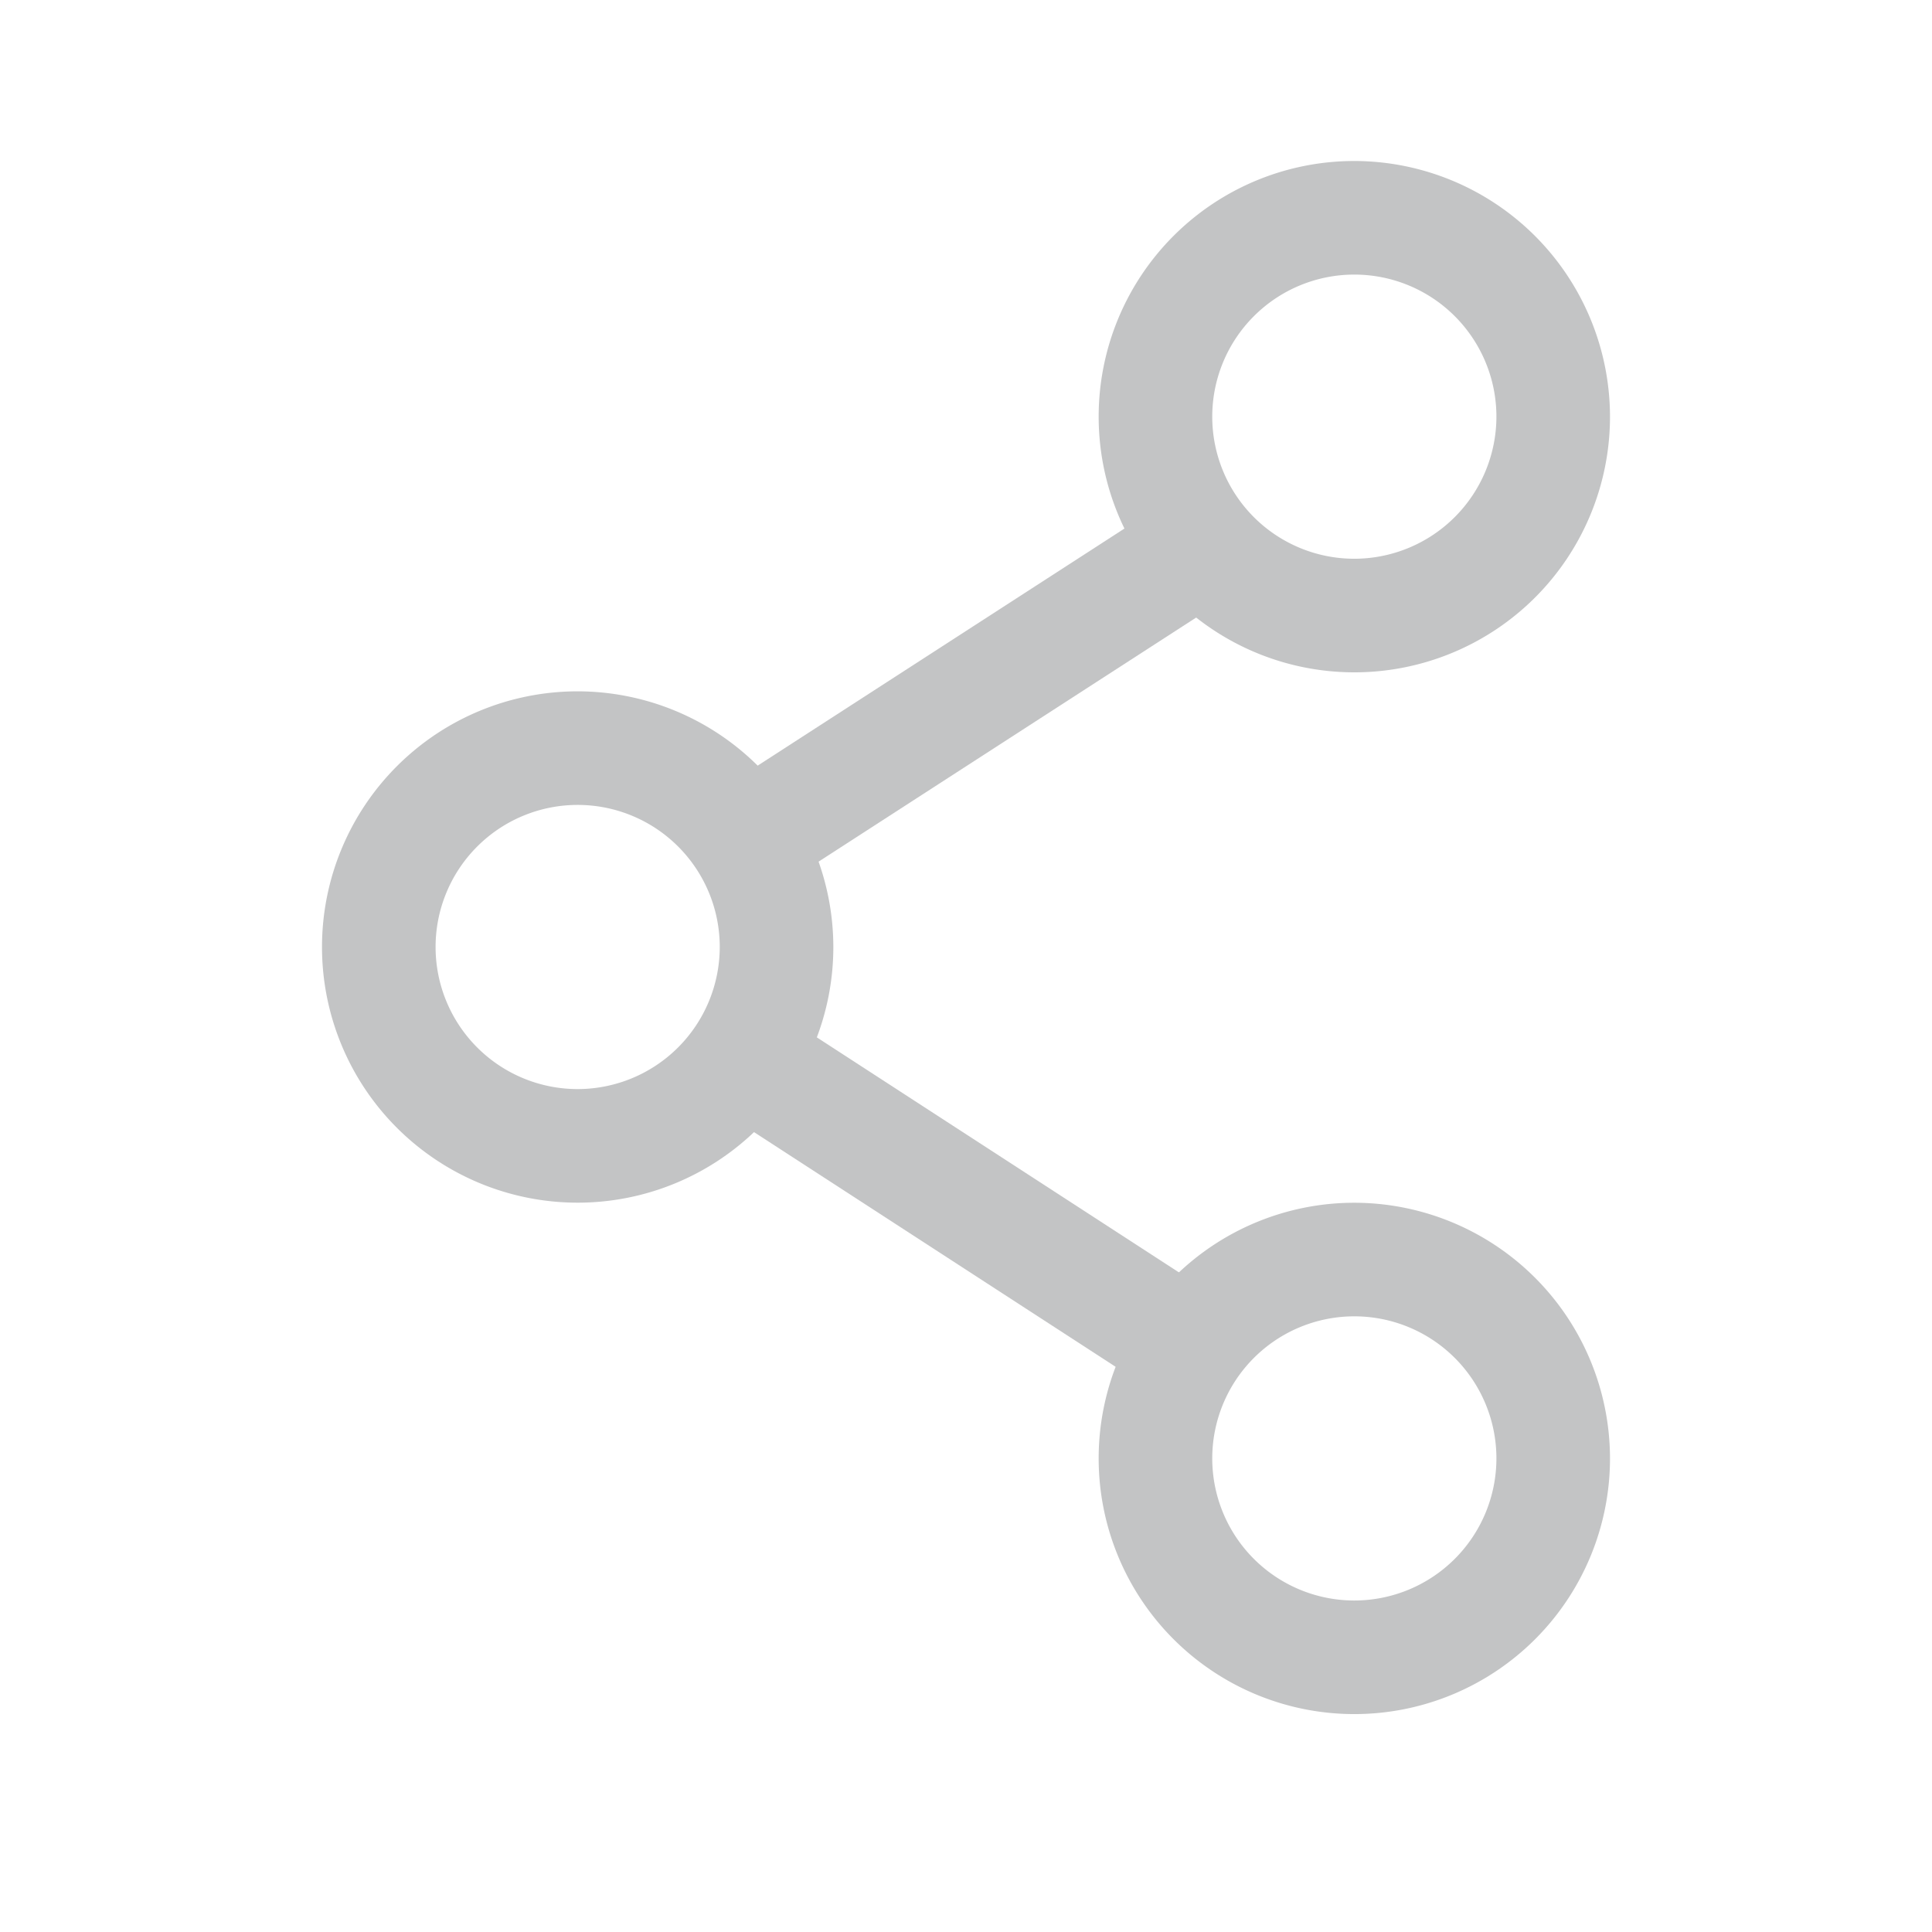 <svg xmlns="http://www.w3.org/2000/svg" width="24" height="24" viewBox="0 0 24 24">
  <g id="Group_5322" data-name="Group 5322" transform="translate(-881 -280)">
    <g id="Group_5261" data-name="Group 5261" transform="translate(881 279.75)">
      <circle id="Ellipse_1" data-name="Ellipse 1" cx="12" cy="12" r="12" transform="translate(0 0.25)" fill="none"/>
      <g id="share" transform="translate(-39.707 2.25)">
        <g id="Group_5727" data-name="Group 5727" transform="translate(43.707 6.588)">
          <g id="Group_5726" data-name="Group 5726" transform="translate(0)">
            <path id="Path_16601" data-name="Path 16601" d="M46.883,174.829a3.176,3.176,0,1,0,3.176,3.176A3.18,3.18,0,0,0,46.883,174.829Zm0,4.941a1.765,1.765,0,1,1,1.765-1.765A1.767,1.767,0,0,1,46.883,179.77Z" transform="translate(-43.707 -174.829)" fill="#c3c4c5"/>
          </g>
        </g>
        <g id="Group_5729" data-name="Group 5729" transform="translate(53.354)">
          <g id="Group_5728" data-name="Group 5728">
            <path id="Path_16602" data-name="Path 16602" d="M302.884,0a3.176,3.176,0,1,0,3.176,3.176A3.18,3.18,0,0,0,302.884,0Zm0,4.941a1.765,1.765,0,1,1,1.765-1.765A1.767,1.767,0,0,1,302.884,4.941Z" transform="translate(-299.707)" fill="#c3c4c5"/>
          </g>
        </g>
        <g id="Group_5731" data-name="Group 5731" transform="translate(53.354 12.941)">
          <g id="Group_5730" data-name="Group 5730">
            <path id="Path_16603" data-name="Path 16603" d="M302.884,343.415a3.176,3.176,0,1,0,3.176,3.176A3.18,3.18,0,0,0,302.884,343.415Zm0,4.941a1.765,1.765,0,1,1,1.765-1.765A1.766,1.766,0,0,1,302.884,348.356Z" transform="translate(-299.707 -343.415)" fill="#c3c4c5"/>
          </g>
        </g>
        <g id="Group_5733" data-name="Group 5733" transform="translate(48.477 4.091)">
          <g id="Group_5732" data-name="Group 5732" transform="translate(0)">
            <rect id="Rectangle_3452" data-name="Rectangle 3452" width="7.061" height="1.412" transform="matrix(0.84, -0.543, 0.543, 0.84, 0, 3.835)" fill="#c3c4c5"/>
          </g>
        </g>
        <g id="Group_5735" data-name="Group 5735" transform="translate(48.475 10.491)">
          <g id="Group_5734" data-name="Group 5734" transform="translate(0 0)">
            <rect id="Rectangle_3453" data-name="Rectangle 3453" width="1.412" height="6.873" transform="translate(0 1.184) rotate(-57.016)" fill="#c3c4c5"/>
          </g>
        </g>
      </g>
    </g>
  </g>
</svg>
